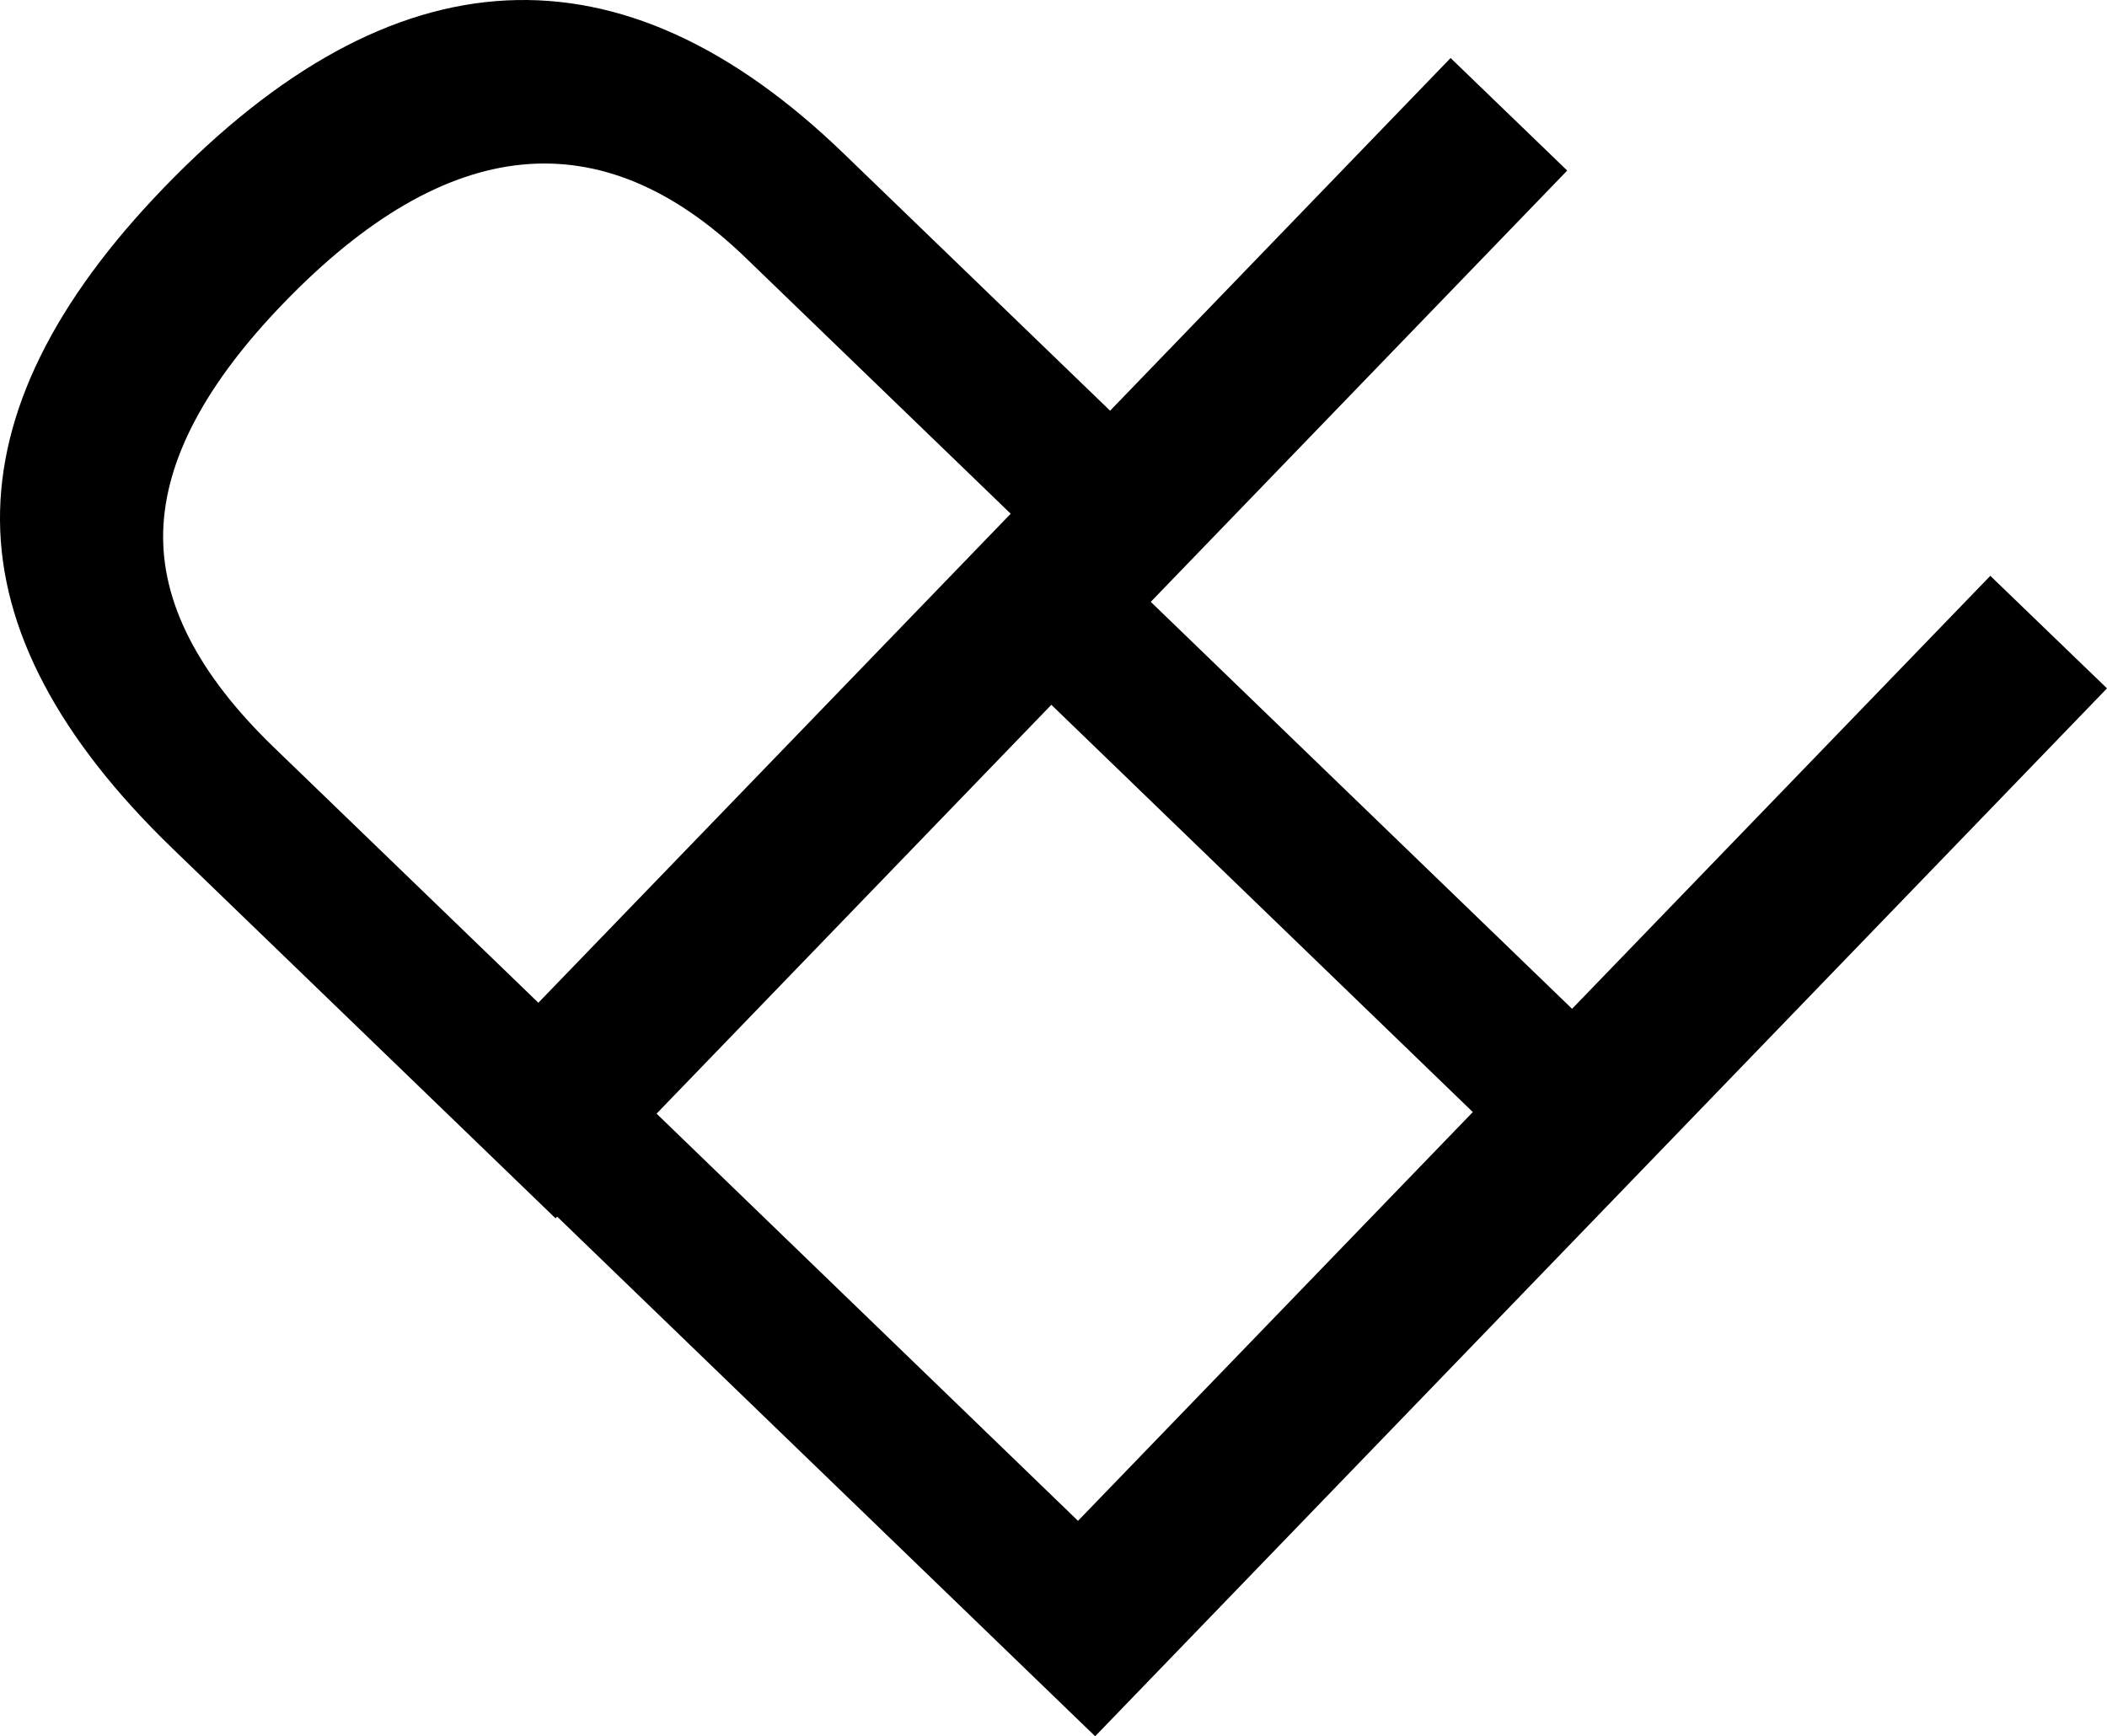 <svg xmlns="http://www.w3.org/2000/svg" viewBox="0 0 294.86 242.98"><g id="Capa_2" data-name="Capa 2"><g id="Capa_1-2" data-name="Capa 1"><path d="M294.86,96.34,153.26,243,65.53,158.26l13.92-14.41,71.41,69,55.25-57.21L145.72,97.28l13.91-14.41L220,141.19l58.53-60.6Z"/><path d="M118.06,21.48l37.29,36L203,8.12l16.32,15.75L77.74,170.51,24.13,118.74Q.19,95.61,0,72.91T22.94,26.26Q71.22-23.75,118.06,21.48ZM141.44,71.9,104.36,36.09Q74.06,6.82,39.68,42.43,23.3,59.38,22.84,74.28t15.42,30.25l37.08,35.81Z"/></g></g></svg>